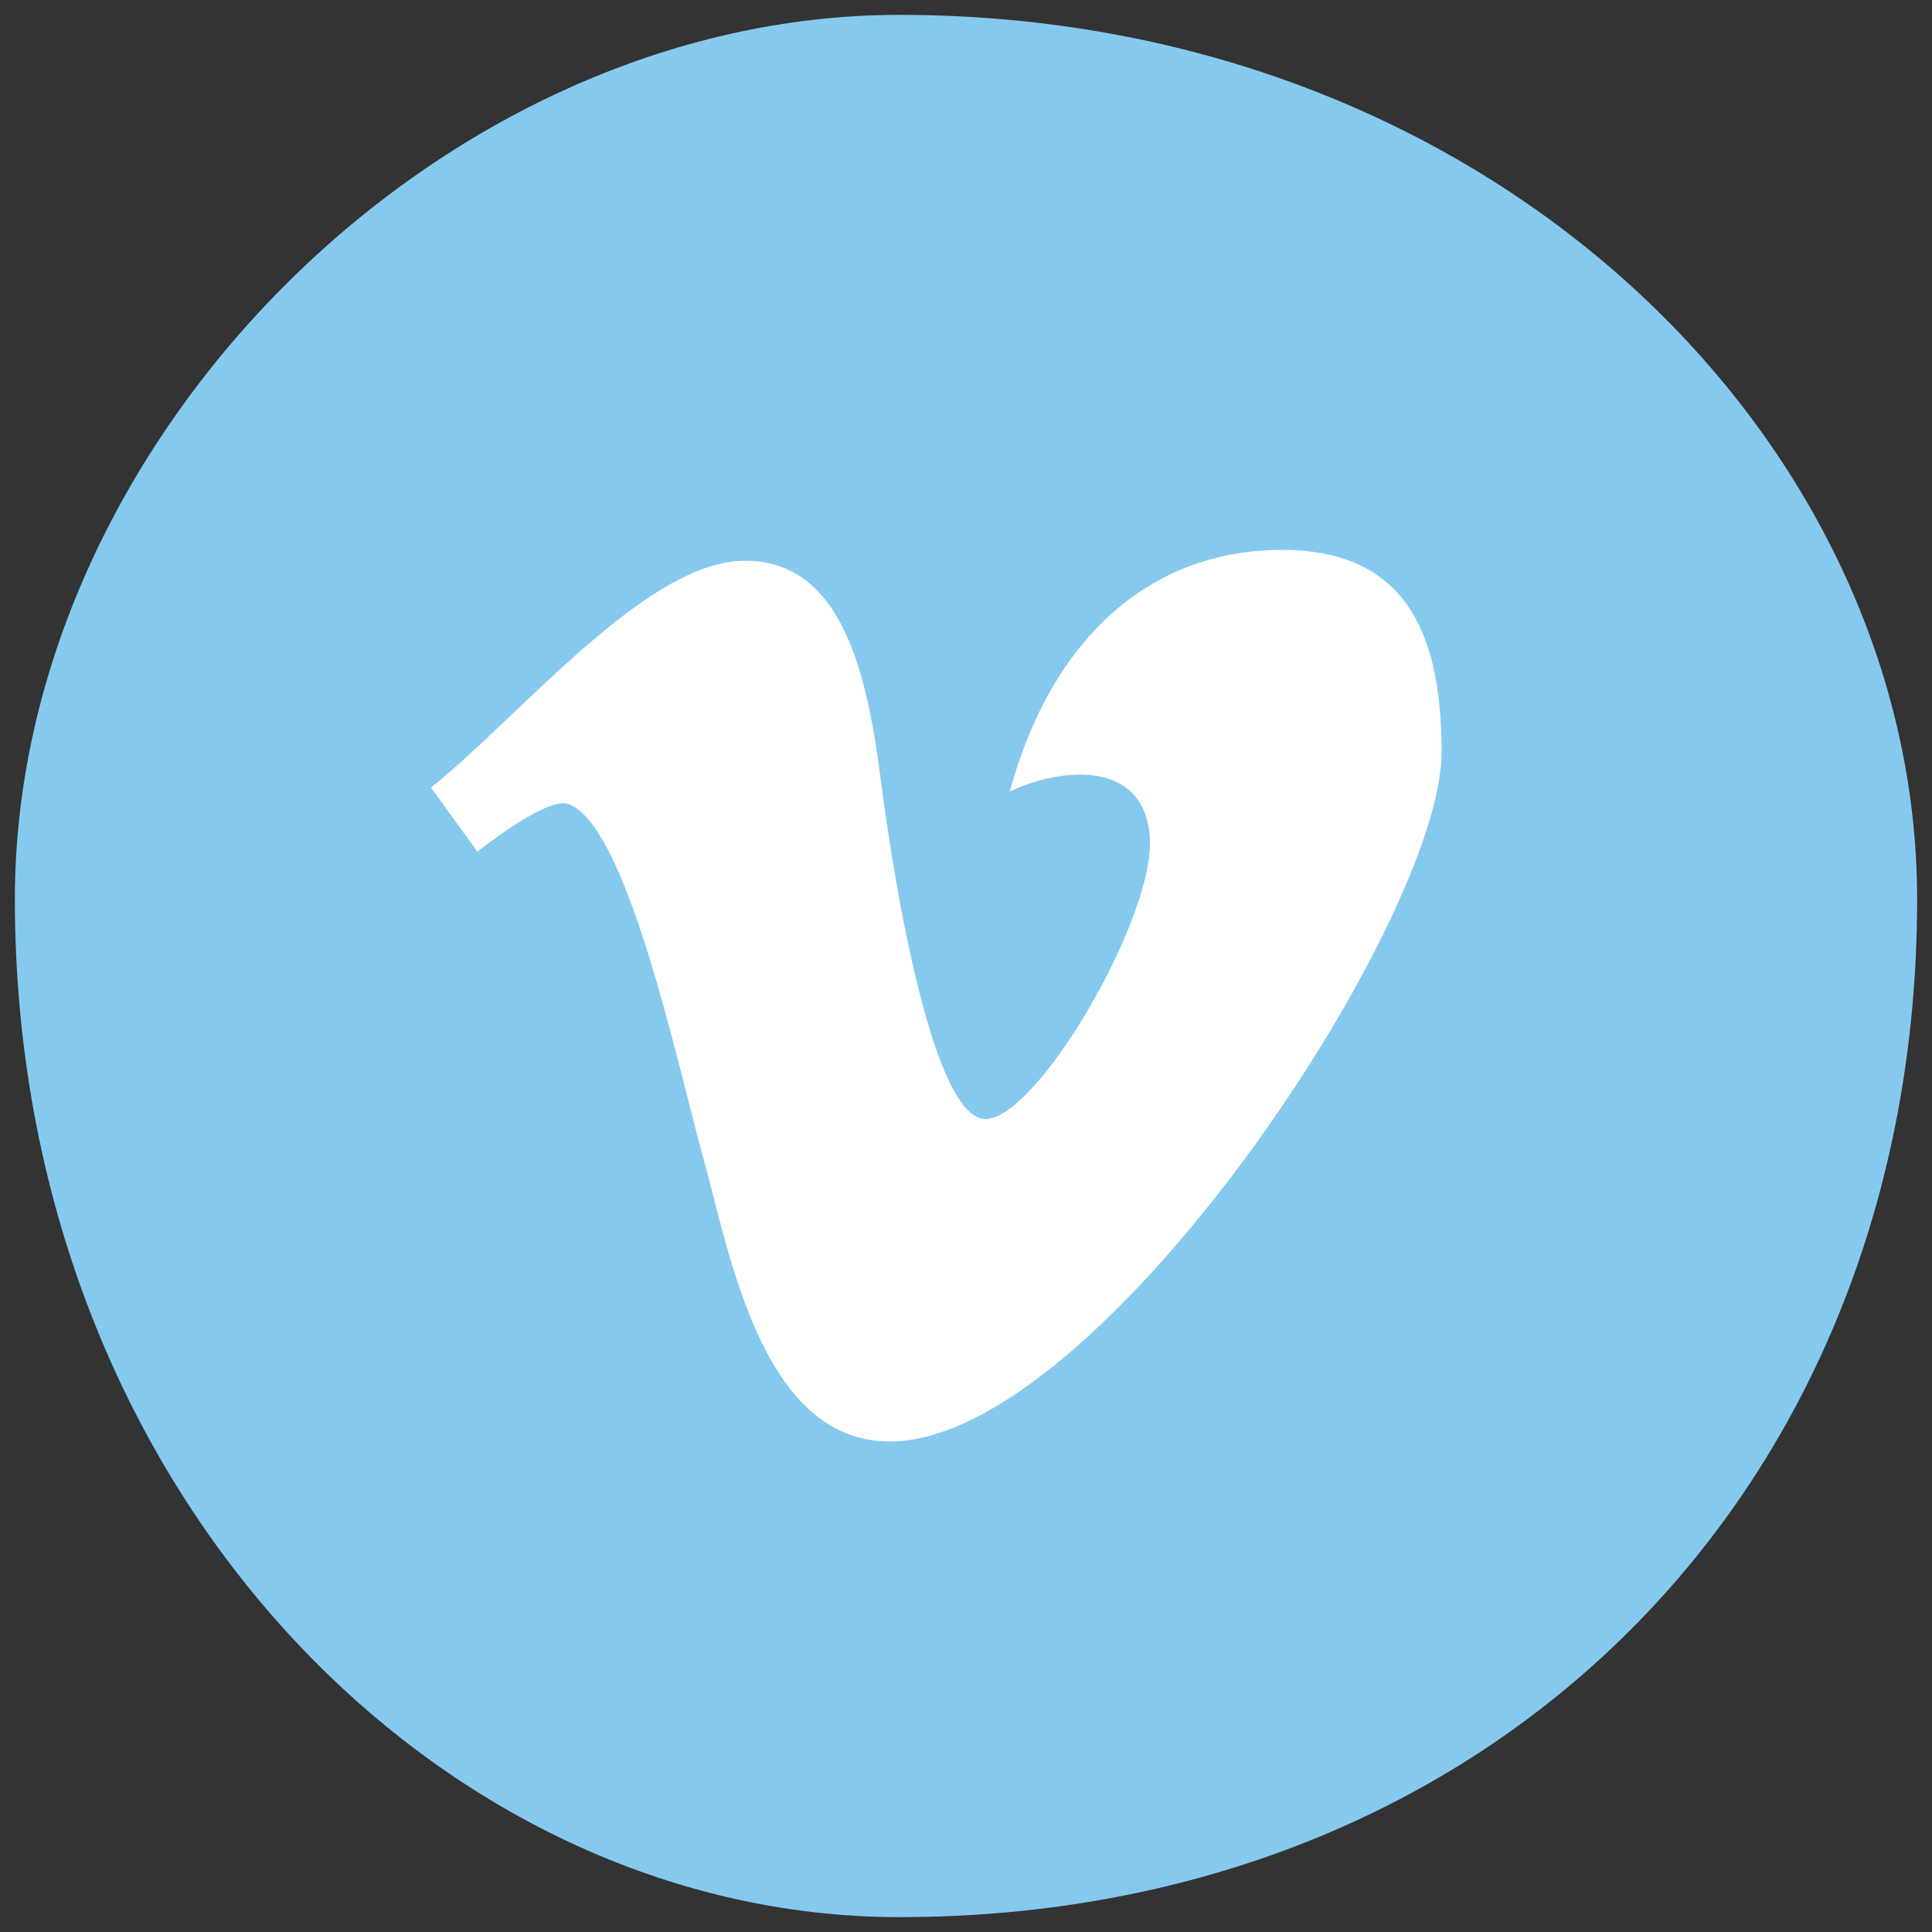 <svg 
 xmlns="http://www.w3.org/2000/svg"
 xmlns:xlink="http://www.w3.org/1999/xlink"
 width="26px" height="26px">
<rect width="100%" height="100%" fill="#333333" stroke="none"/>
<path fill-rule="evenodd"  fill="rgb(134, 201, 239)"
 d="M12.1,0.200 C20.069,0.200 25.800,5.931 25.800,12.1 C25.800,20.069 20.069,25.800 12.1,25.800 C5.931,25.800 0.200,20.069 0.200,12.1 C0.200,5.931 5.931,0.200 12.1,0.200 Z"/>
<path fill-rule="evenodd"  fill="rgb(255, 255, 255)"
 d="M5.800,10.599 C6.997,9.644 8.699,7.546 10.026,7.546 C11.352,7.546 11.677,9.111 11.858,10.532 C12.040,11.952 12.562,15.059 13.262,15.059 C13.964,15.059 15.564,12.311 15.473,11.249 C15.382,10.188 14.225,10.347 13.588,10.652 C14.173,8.528 15.525,7.400 17.254,7.400 C18.983,7.400 19.400,8.621 19.400,10.121 C19.400,12.404 14.771,19.399 11.976,19.399 C10.246,19.399 9.817,16.851 9.467,15.590 C9.115,14.329 8.426,11.023 7.620,10.811 C7.307,10.758 6.424,11.461 6.424,11.461 L5.800,10.599 Z"/>
</svg>